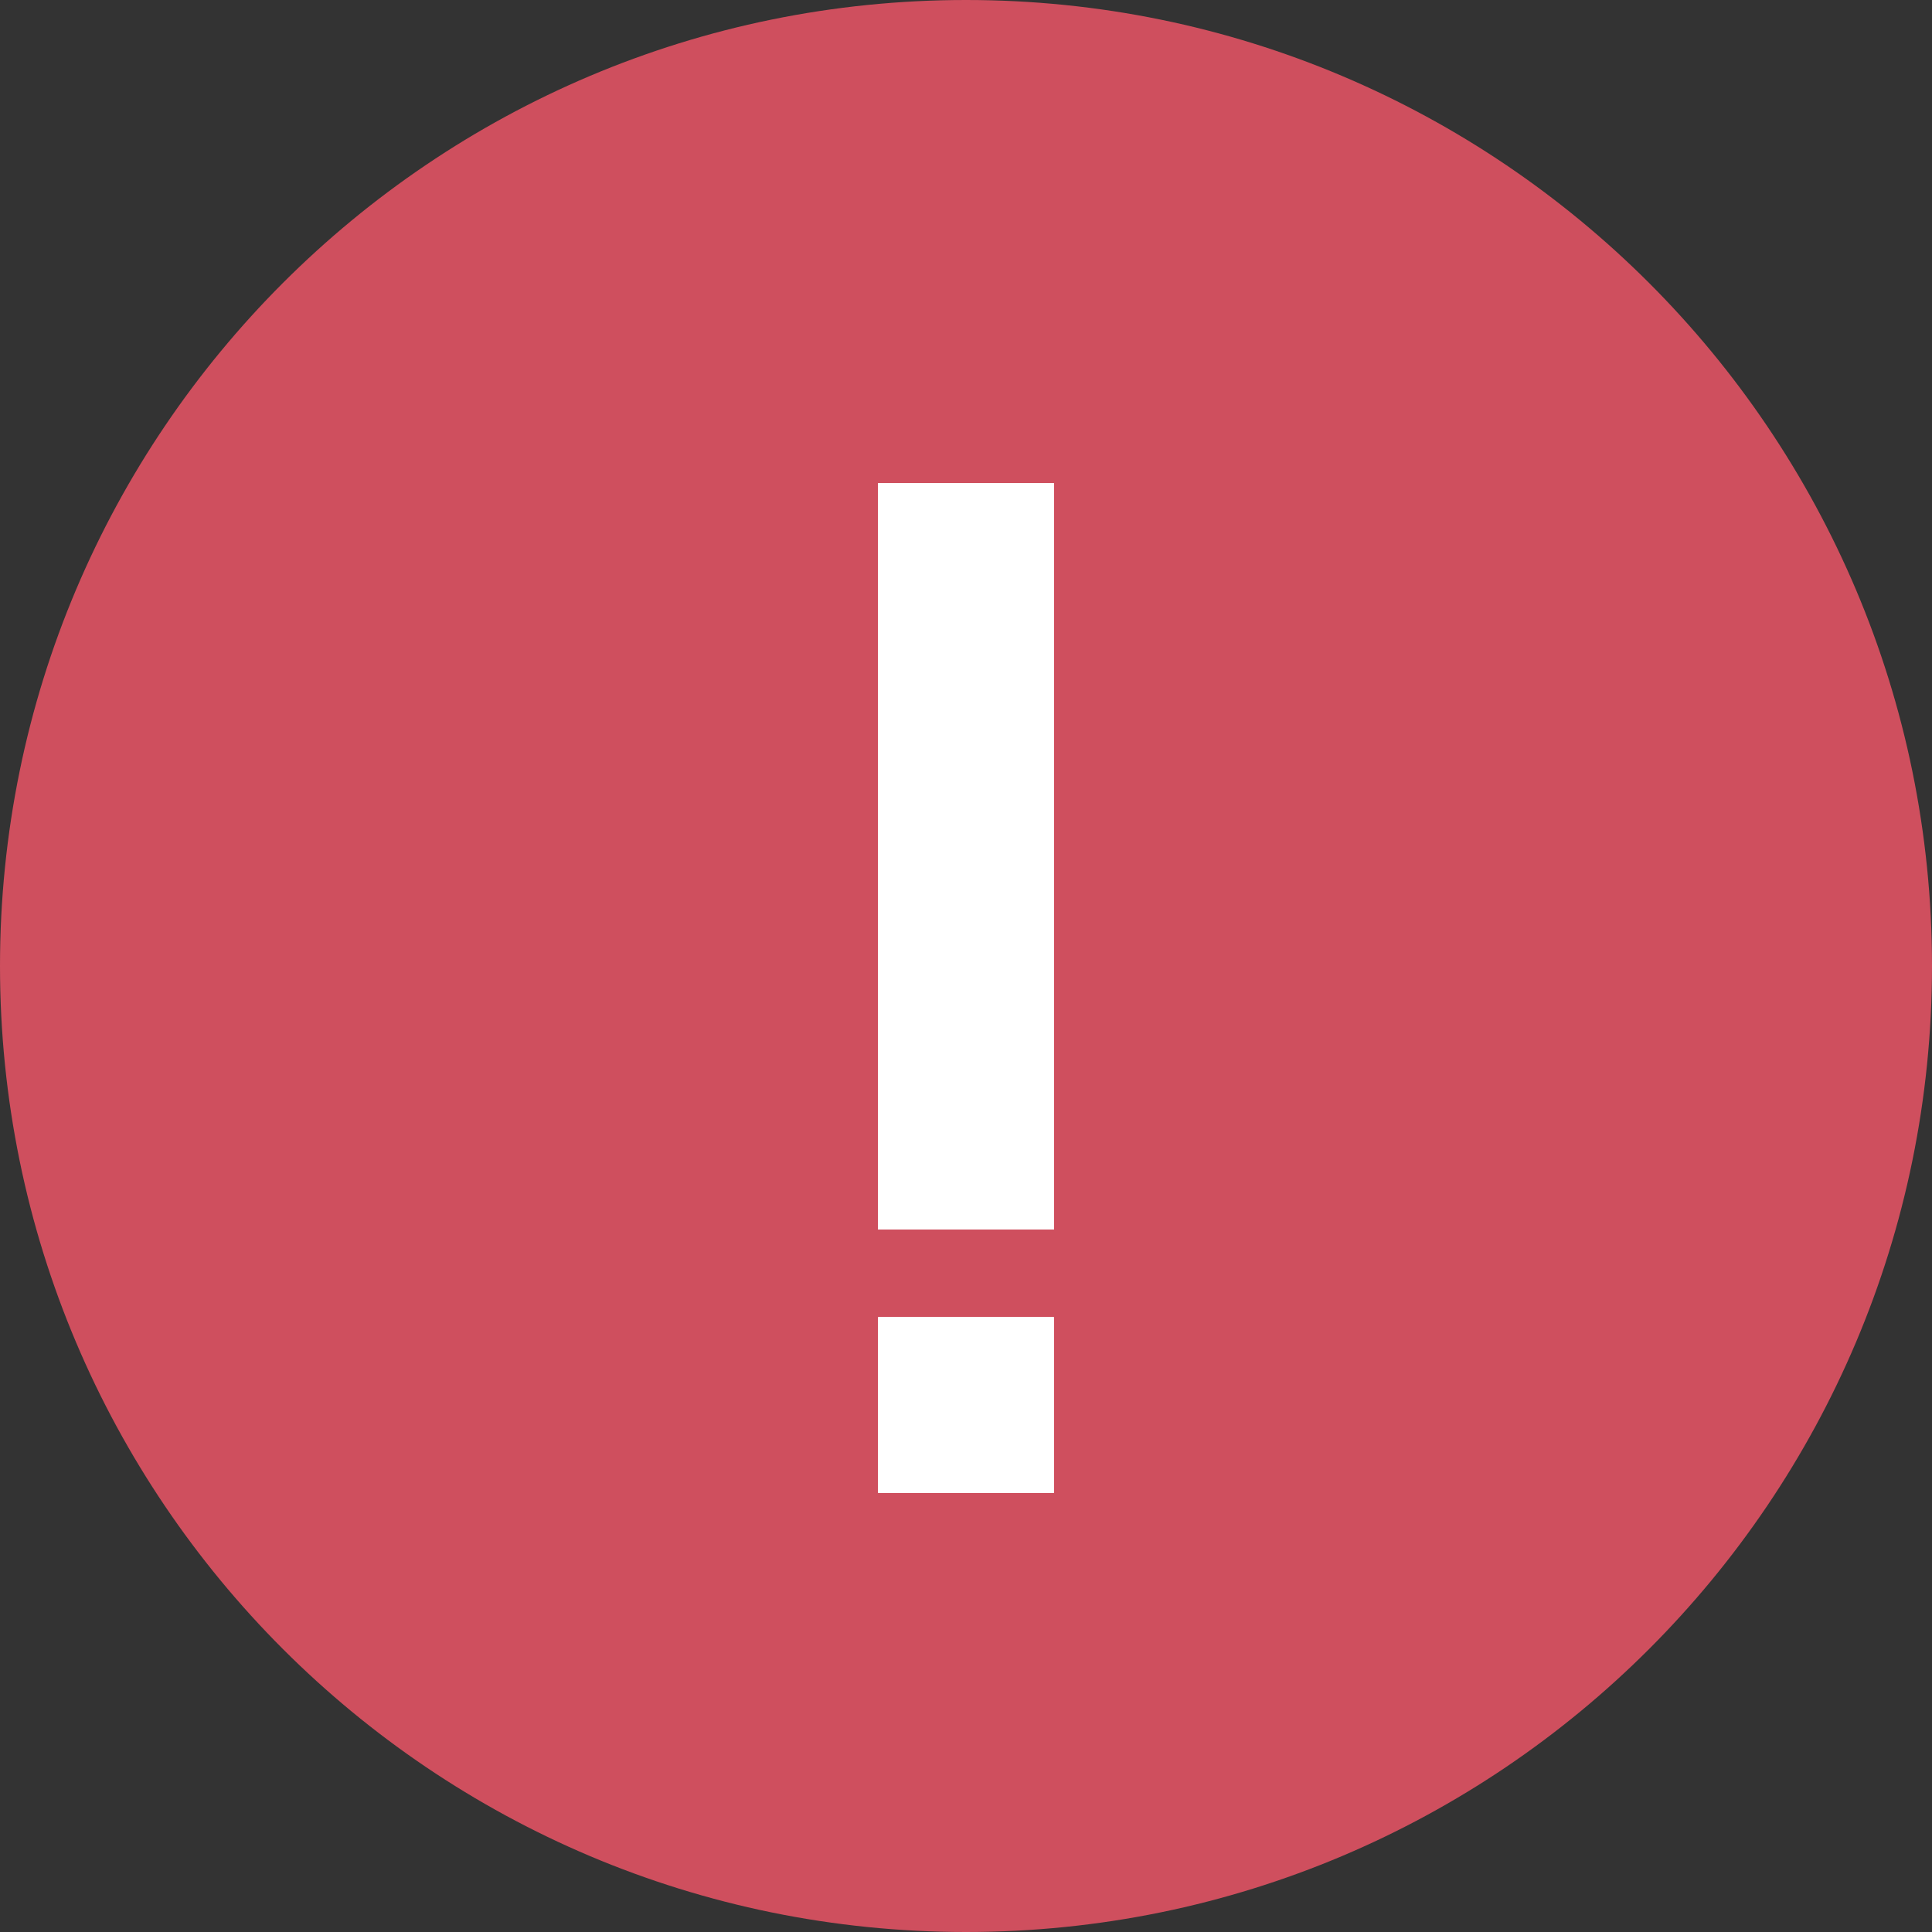 <svg width="44" height="44" viewBox="0 0 44 44" fill="none" xmlns="http://www.w3.org/2000/svg">
<rect x="0" y="0" width="44" height="44" fill="#333333" stroke="none"/>
<path d="M44 22C44 34.15 34.15 44 22 44C9.85 44 0 34.15 0 22C0 9.85 9.85 0 22 0C34.15 0 44 9.85 44 22Z" fill="#CF4F5E"/>
<line x1="22" y1="11" x2="22" y2="28" stroke="white" stroke-width="4"/>
<line x1="22" y1="11" x2="22" y2="28" stroke="white" stroke-width="4"/>
<line x1="22" y1="11" x2="22" y2="28" stroke="white" stroke-width="4"/>
<line x1="22" y1="11" x2="22" y2="28" stroke="white" stroke-width="4"/>
<line x1="22" y1="30" x2="22" y2="34" stroke="white" stroke-width="4"/>
<line x1="22" y1="30" x2="22" y2="34" stroke="white" stroke-width="4"/>
<line x1="22" y1="30" x2="22" y2="34" stroke="white" stroke-width="4"/>
<line x1="22" y1="30" x2="22" y2="34" stroke="white" stroke-width="4"/>
</svg>
